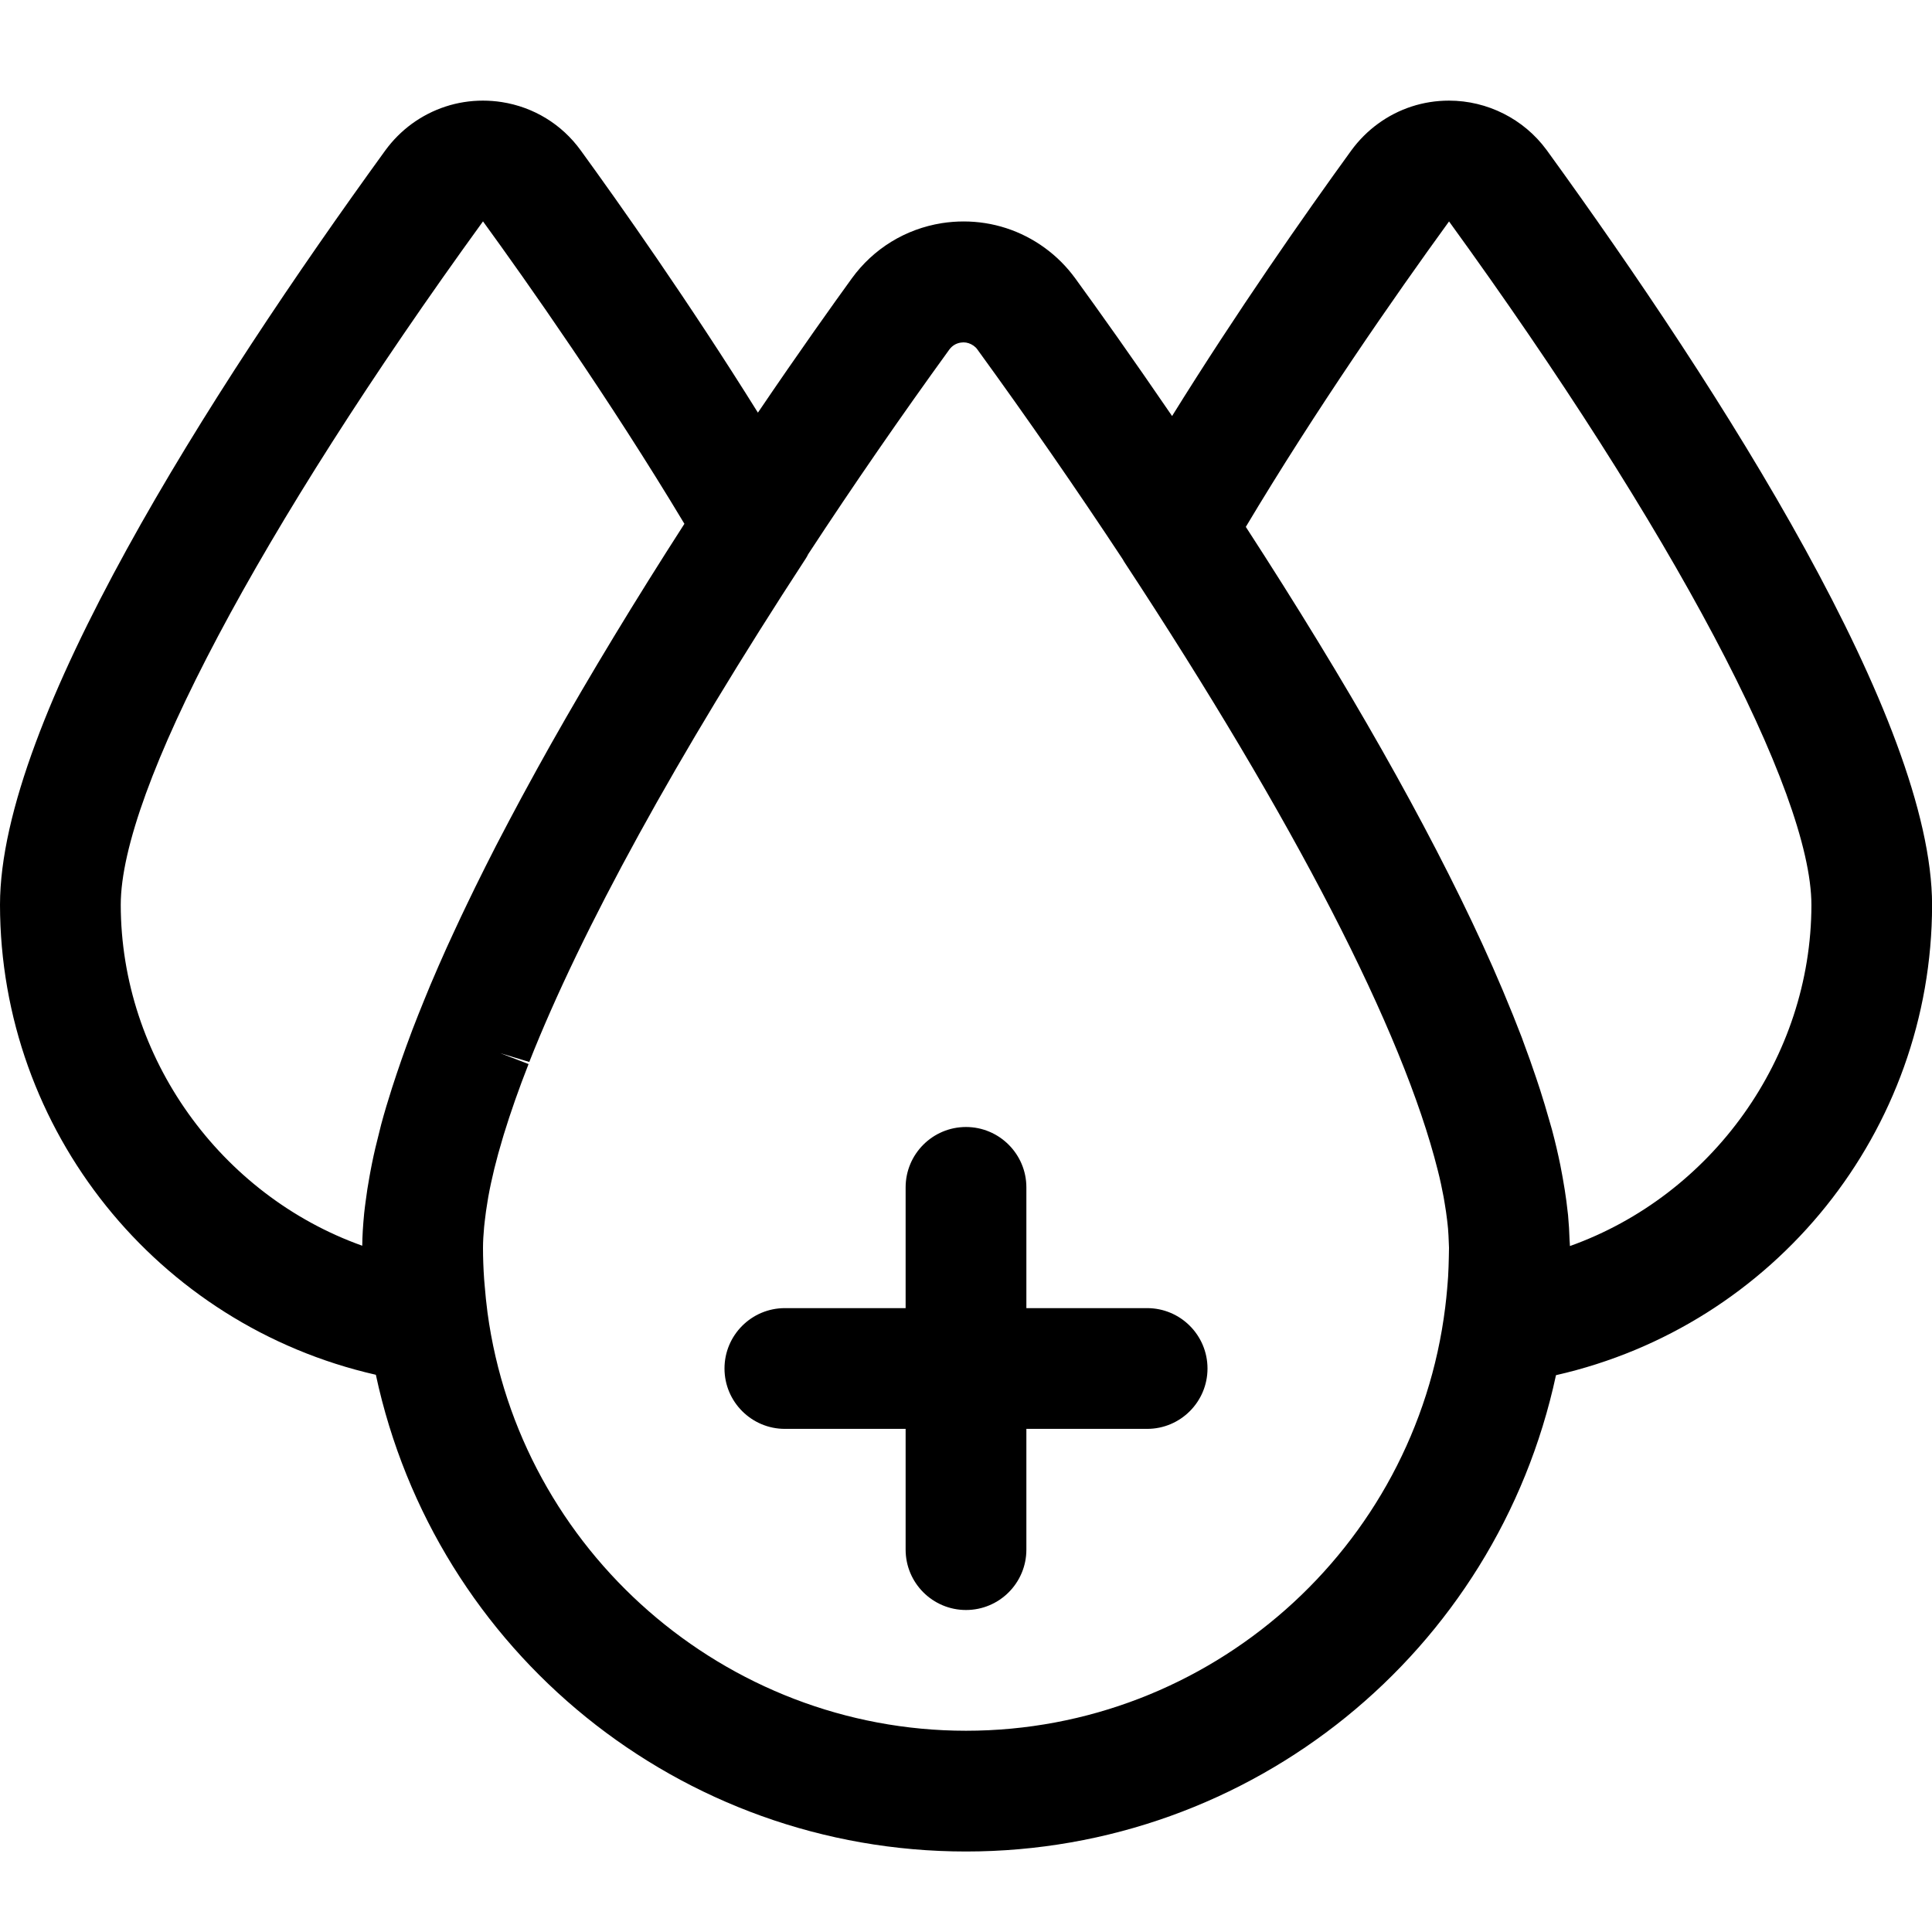 <?xml version="1.0" encoding="utf-8"?>
<!-- Generator: Adobe Illustrator 22.1.0, SVG Export Plug-In . SVG Version: 6.00 Build 0)  -->
<svg version="1.1" id="Regular" xmlns="http://www.w3.org/2000/svg" xmlns:xlink="http://www.w3.org/1999/xlink" x="0px" y="0px"
	 viewBox="0 0 24 24" style="enable-background:new 0 0 24 24;" xml:space="preserve">
<title>blood-drops-positive</title>
<g>
	<path d="M12,20c-0.414,0-0.75-0.336-0.75-0.75v-1.5h-1.5C9.337,17.75,9,17.414,9,17s0.336-0.75,0.75-0.75h1.5v-1.5
		c0-0.414,0.336-0.75,0.75-0.75c0.413,0,0.75,0.336,0.75,0.75v1.5h1.5c0.414,0,0.75,0.336,0.75,0.75s-0.336,0.75-0.75,0.75h-1.5v1.5
		C12.75,19.664,12.414,20,12,20z"/>
	<path d="M12,23c-3.549,0-6.592-2.475-7.331-5.922C1.952,16.46,0.003,14.044,0,11.24c0-2.29,2.603-6.36,4.786-9.371
		c0.093-0.127,0.203-0.238,0.33-0.331C5.375,1.35,5.68,1.25,5.999,1.25c0.078,0,0.157,0.006,0.234,0.018
		c0.396,0.062,0.745,0.275,0.98,0.599C7.686,2.518,8.557,3.75,9.415,5.126c0.524-0.773,0.943-1.359,1.166-1.667
		c0.269-0.371,0.667-0.615,1.119-0.687c0.09-0.014,0.181-0.021,0.271-0.021c0.363,0,0.711,0.113,1.006,0.327
		c0.146,0.106,0.274,0.234,0.381,0.381c0.288,0.396,0.71,0.989,1.202,1.709c0.807-1.299,1.641-2.492,2.227-3.3
		c0.094-0.128,0.205-0.239,0.331-0.331c0.258-0.188,0.563-0.287,0.882-0.287c0.477,0,0.928,0.228,1.21,0.61
		c0.002,0.003,0.004,0.005,0.006,0.008C21.398,4.88,24,8.951,24.001,11.243c-0.003,2.807-1.953,5.223-4.672,5.84
		C18.589,20.527,15.546,23,12,23z M6.566,13.218c-0.121,0.308-0.224,0.602-0.308,0.876l-0.013,0.044
		c-0.039,0.129-0.074,0.256-0.104,0.378c-0.03,0.124-0.055,0.239-0.075,0.35c0,0-0.009,0.054-0.009,0.055
		c-0.015,0.086-0.026,0.168-0.035,0.247l-0.008,0.073C6.006,15.33,6,15.418,6,15.5c0,0.129,0.005,0.259,0.014,0.389L6.02,15.96
		c0.009,0.116,0.021,0.231,0.036,0.346C6.456,19.267,9.011,21.5,12,21.5c3.023,0,5.582-2.261,5.953-5.26
		c0.009-0.076,0.018-0.153,0.024-0.229c0.004-0.052,0.009-0.102,0.012-0.153c0.005-0.082,0.007-0.164,0.009-0.246L18,15.5
		l-0.003-0.074c-0.002-0.052-0.004-0.106-0.009-0.163c-0.003-0.037-0.008-0.074-0.012-0.111c-0.008-0.065-0.017-0.132-0.029-0.2
		l-0.014-0.083c-0.02-0.105-0.043-0.217-0.073-0.333c-0.434-1.73-1.78-4.339-3.895-7.557c-0.006-0.01-0.013-0.021-0.019-0.033
		c-0.572-0.867-1.18-1.745-1.804-2.604c-0.013-0.019-0.029-0.034-0.047-0.047c-0.038-0.027-0.081-0.042-0.126-0.042
		c-0.011,0-0.023,0.001-0.035,0.003c-0.058,0.009-0.106,0.039-0.141,0.086c-0.6,0.828-1.191,1.683-1.754,2.543
		c-0.008,0.017-0.017,0.034-0.028,0.051c-1.6,2.451-2.788,4.614-3.436,6.256l-0.36-0.109L6.566,13.218z M15.476,6.545
		c1.268,1.955,2.256,3.697,2.938,5.181c0.092,0.2,0.174,0.387,0.252,0.572l0.017,0.041c0.078,0.185,0.153,0.371,0.223,0.554
		l0.012,0.034c0.062,0.165,0.115,0.315,0.165,0.464l0.048,0.145c0.041,0.129,0.079,0.253,0.113,0.375l0.036,0.125
		c0.04,0.15,0.074,0.296,0.103,0.438c0.009,0.043,0.016,0.085,0.024,0.127l0.007,0.039c0.017,0.095,0.032,0.188,0.044,0.279
		c0.008,0.062,0.015,0.12,0.021,0.176c0.01,0.108,0.016,0.213,0.019,0.315c0.002,0.03,0.004,0.051,0.004,0.069
		c1.762-0.629,2.998-2.338,3-4.237C22.501,9.833,20.776,6.578,18,2.75L18,2.375V2.75c0,0,0.001,0,0.001,0
		C17.324,3.683,16.35,5.082,15.476,6.545z M6,2.75c-2.776,3.828-4.5,7.081-4.5,8.489c0.002,1.898,1.238,3.607,3,4.236
		c0.001-0.121,0.009-0.25,0.024-0.405c0.003-0.034,0.017-0.138,0.017-0.138c0.013-0.106,0.03-0.212,0.05-0.322
		c0,0,0.02-0.111,0.029-0.153c0.026-0.129,0.057-0.261,0.092-0.395l0.023-0.093c0.04-0.149,0.086-0.302,0.136-0.458
		c0.018-0.056,0.037-0.113,0.056-0.17c0.043-0.127,0.08-0.234,0.119-0.341c0.029-0.08,0.052-0.142,0.076-0.205
		c0.048-0.125,0.098-0.251,0.15-0.378l0.074-0.18c0.065-0.154,0.133-0.309,0.203-0.465l0.093-0.202c0.055-0.12,0.112-0.24,0.17-0.36
		l0.091-0.188c0.084-0.171,0.17-0.342,0.258-0.514c0,0,0.013-0.025,0.013-0.025c0.099-0.191,0.201-0.383,0.304-0.575l0.055-0.101
		c0.094-0.174,0.19-0.347,0.287-0.52l0.028-0.05c0.486-0.861,1.042-1.779,1.654-2.73C7.57,4.954,6.543,3.497,6,2.75L5.999,2.375
		L6,2.75C6,2.75,6,2.75,6,2.75z"/>
</g>
</svg>
